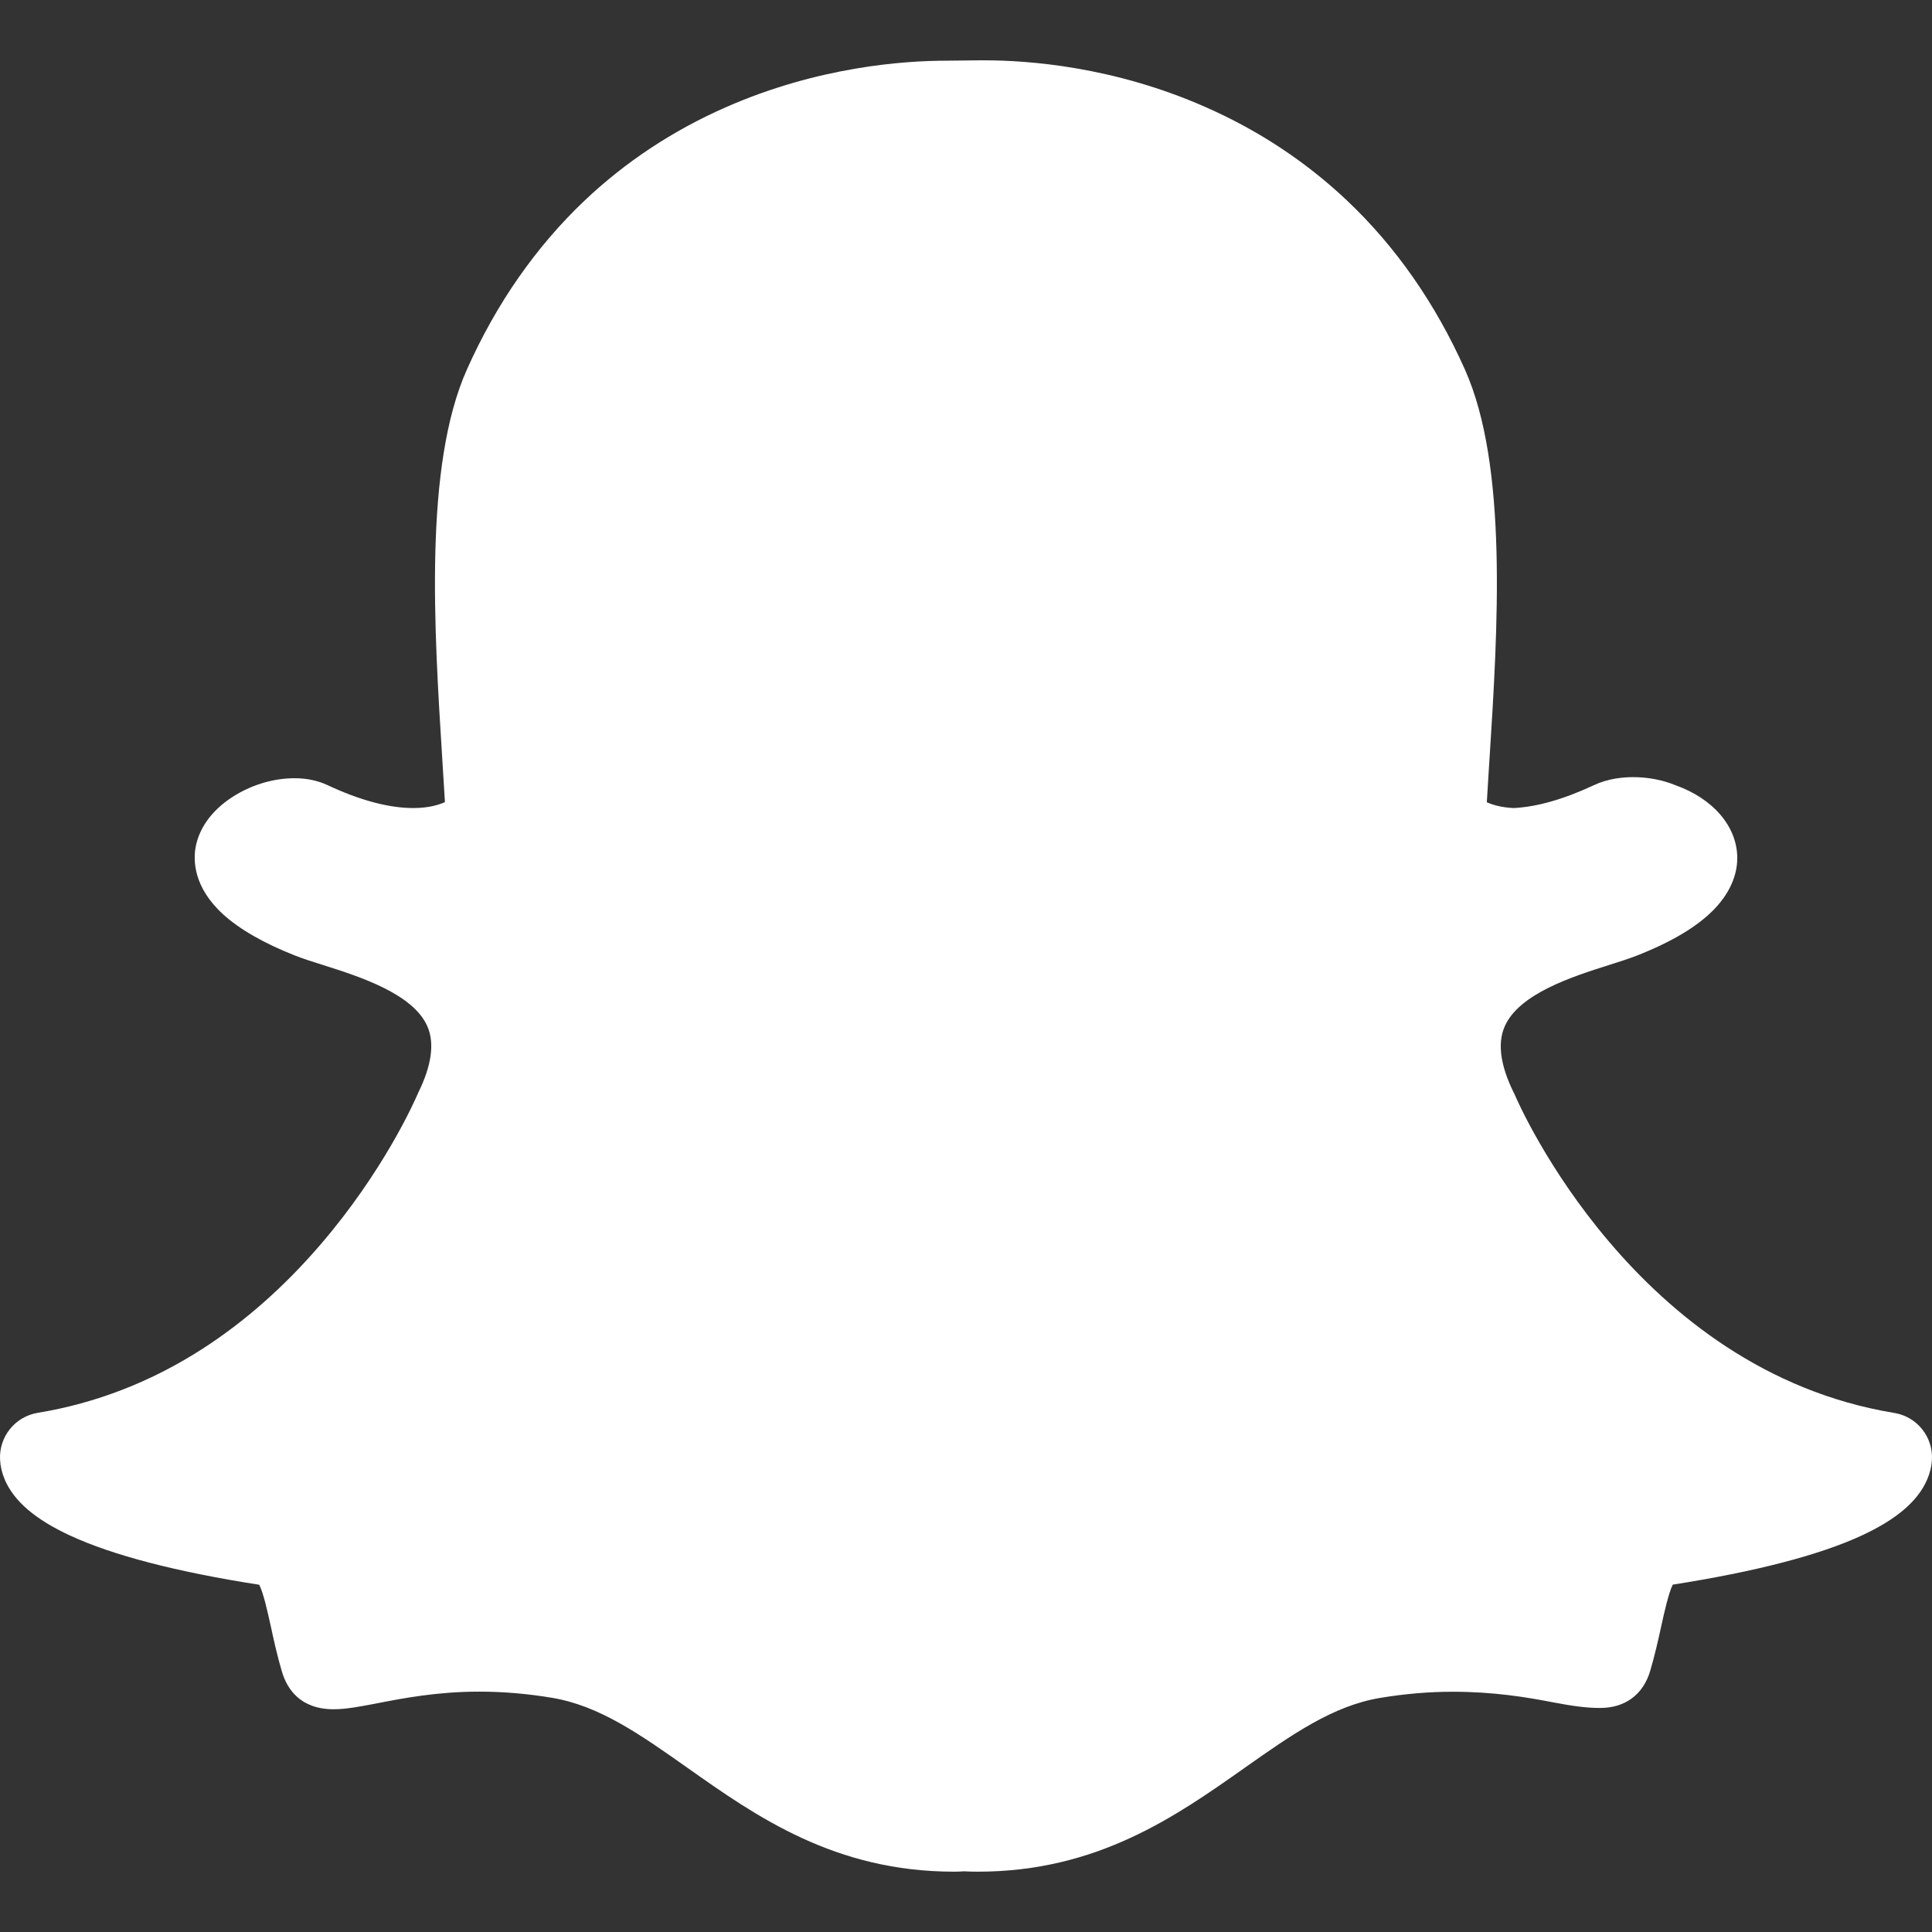 <?xml version="1.0"?>
<svg xmlns="http://www.w3.org/2000/svg" xmlns:xlink="http://www.w3.org/1999/xlink" xmlns:svgjs="http://svgjs.com/svgjs" version="1.1" width="512" height="512" x="0" y="0" viewBox="0 0 511.976 511.976" style="enable-background:new 0 0 512 512" xml:space="preserve"><rect x="0" y="0" width="511.976" height="511.976" fill="#333333" stroke="none"/><g>
<g xmlns="http://www.w3.org/2000/svg">
	<g>
		<path d="M501.94,374.42c-68.448-11.264-99.296-81.376-100.544-84.352c-0.096-0.192-0.16-0.384-0.288-0.576    c-3.488-7.104-4.32-12.96-2.4-17.408c3.744-8.768,18.08-13.312,27.552-16.32c2.752-0.864,5.344-1.696,7.488-2.528    c9.344-3.68,16-7.68,20.416-12.192c5.248-5.408,6.272-10.592,6.208-13.952c-0.16-8.192-6.432-15.488-16.448-19.04    c-3.36-1.376-7.232-2.112-11.136-2.112c-2.656,0-6.624,0.352-10.368,2.112c-8,3.744-15.168,5.792-21.344,6.08    c-3.264-0.16-5.568-0.864-7.072-1.536c0.192-3.2,0.384-6.496,0.608-9.888l0.096-1.472c2.208-34.656,4.928-77.76-6.528-103.36    c-7.84-17.536-18.368-32.608-31.328-44.832c-10.848-10.24-23.456-18.56-37.472-24.704c-24.352-10.752-47.072-12.352-58.464-12.352    h-0.032c-0.448,0-0.864,0-1.248,0c-3.168,0.032-8.32,0.096-8.8,0.096c-11.36,0-34.112,1.6-58.528,12.352    c-13.984,6.144-26.528,14.432-37.344,24.672c-12.896,12.224-23.392,27.264-31.2,44.736c-11.456,25.568-8.736,68.672-6.56,103.296    v0.064c0.224,3.712,0.48,7.584,0.704,11.36c-1.664,0.736-4.384,1.568-8.384,1.568c-6.464,0-14.144-2.048-22.816-6.112    c-2.56-1.184-5.472-1.792-8.672-1.792c-5.152,0-10.624,1.504-15.328,4.288c-5.952,3.488-9.792,8.384-10.848,13.856    c-0.672,3.584-0.64,10.72,7.296,17.952c4.384,3.968,10.784,7.648,19.072,10.912c2.176,0.864,4.768,1.664,7.488,2.528    c9.472,3.008,23.84,7.552,27.584,16.32c1.888,4.448,1.056,10.304-2.432,17.408c-0.096,0.192-0.192,0.384-0.256,0.576    c-0.896,2.048-9.056,20.448-25.792,39.872c-9.504,11.04-19.968,20.288-31.104,27.456c-13.6,8.768-28.288,14.464-43.68,16.992    c-6.048,0.992-10.368,6.368-10.016,12.48c0.096,1.76,0.512,3.52,1.248,5.216v0.032c2.464,5.728,8.128,10.56,17.344,14.816    c11.264,5.216,28.096,9.6,50.08,13.024c1.12,2.112,2.272,7.392,3.072,11.008c0.832,3.84,1.696,7.808,2.944,12    c1.344,4.544,4.8,9.984,13.728,9.984c3.392,0,7.264-0.768,11.776-1.632c6.592-1.28,15.616-3.04,26.848-3.04    c6.24,0,12.704,0.544,19.2,1.632c12.544,2.08,23.36,9.696,35.872,18.528c18.304,12.928,39.04,27.552,70.72,27.552    c0.864,0,1.728-0.032,2.592-0.096c1.024,0.064,2.336,0.096,3.68,0.096c31.68,0,52.416-14.624,70.72-27.52l0.032-0.032    c12.512-8.8,23.328-16.416,35.872-18.496c6.496-1.088,12.96-1.632,19.2-1.632c10.752,0,19.264,1.376,26.848,2.848    c4.96,0.96,8.8,1.44,11.776,1.44h0.288h0.288c6.528,0,11.328-3.584,13.152-9.824c1.216-4.128,2.08-7.968,2.944-11.904    c0.736-3.392,1.952-8.832,3.04-10.944c21.984-3.456,38.816-7.808,50.08-13.024c9.184-4.256,14.848-9.088,17.312-14.784    c0.736-1.696,1.184-3.456,1.28-5.28C512.308,380.788,507.988,375.38,501.94,374.42z" fill="#ffffff" data-original="#000000" style=""/>
	</g>
</g>
<g xmlns="http://www.w3.org/2000/svg">
</g>
<g xmlns="http://www.w3.org/2000/svg">
</g>
<g xmlns="http://www.w3.org/2000/svg">
</g>
<g xmlns="http://www.w3.org/2000/svg">
</g>
<g xmlns="http://www.w3.org/2000/svg">
</g>
<g xmlns="http://www.w3.org/2000/svg">
</g>
<g xmlns="http://www.w3.org/2000/svg">
</g>
<g xmlns="http://www.w3.org/2000/svg">
</g>
<g xmlns="http://www.w3.org/2000/svg">
</g>
<g xmlns="http://www.w3.org/2000/svg">
</g>
<g xmlns="http://www.w3.org/2000/svg">
</g>
<g xmlns="http://www.w3.org/2000/svg">
</g>
<g xmlns="http://www.w3.org/2000/svg">
</g>
<g xmlns="http://www.w3.org/2000/svg">
</g>
<g xmlns="http://www.w3.org/2000/svg">
</g>
</g></svg>
